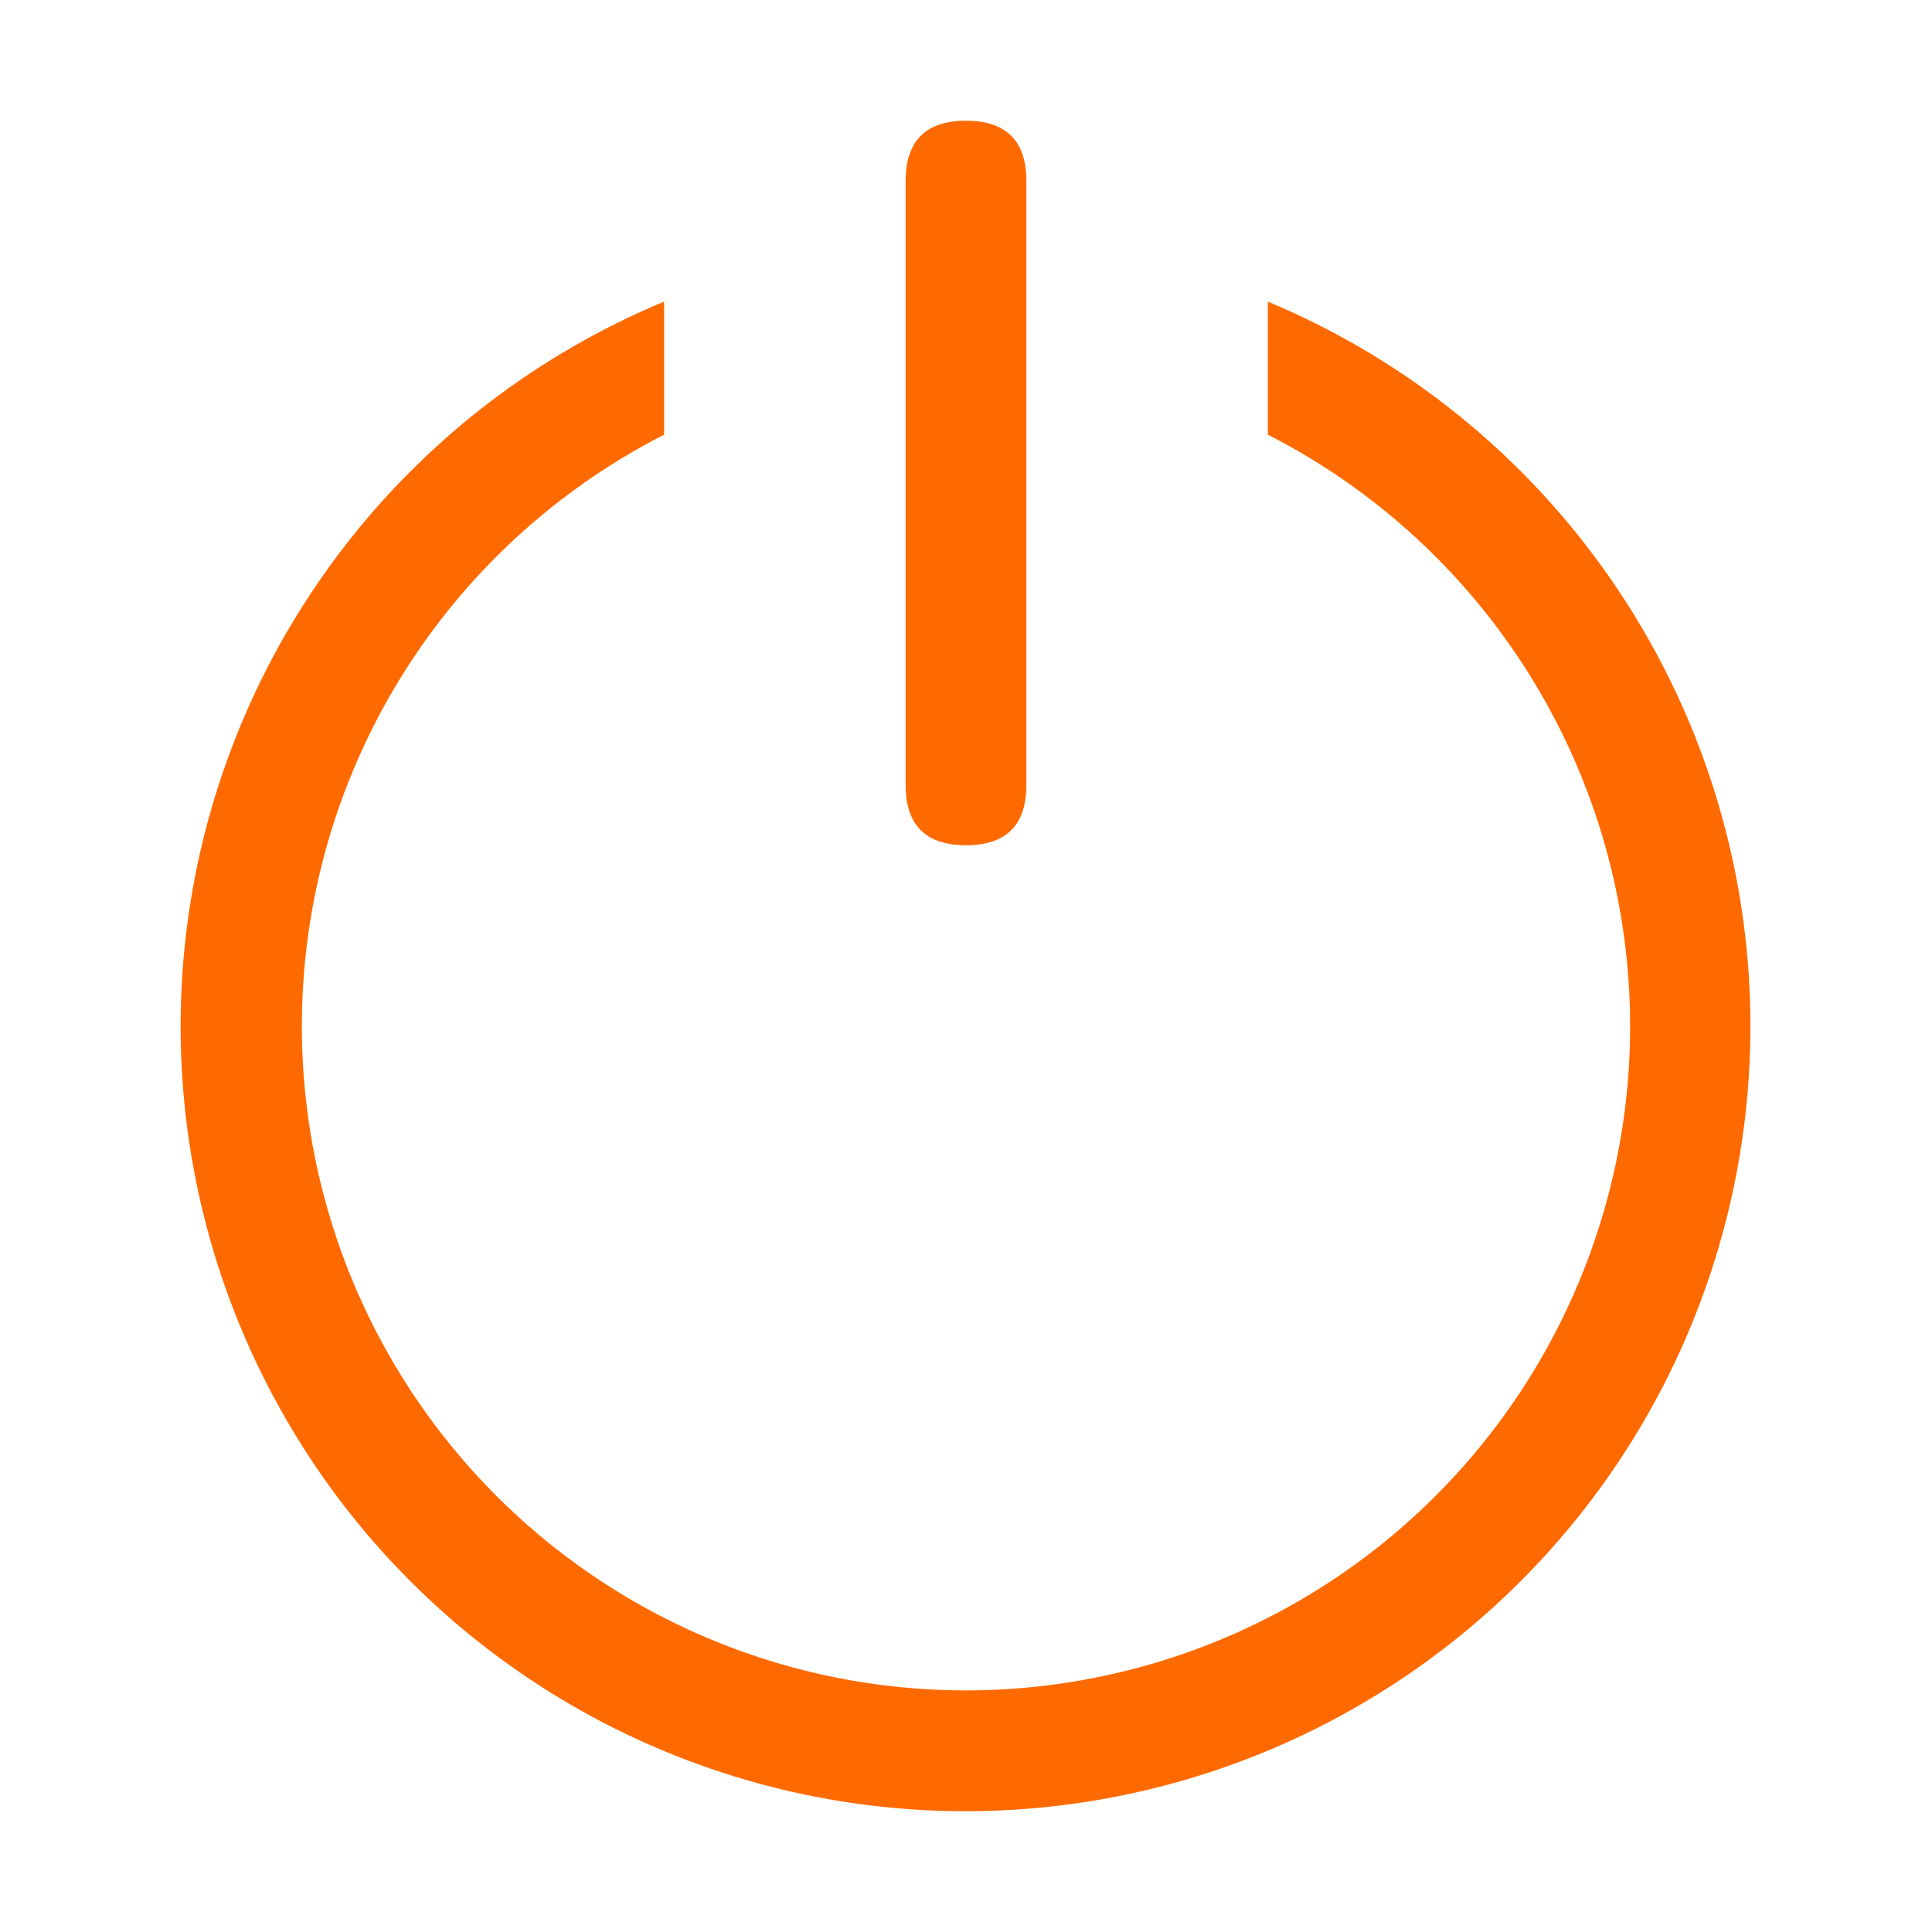 <?xml version="1.0" standalone="no"?><!DOCTYPE svg PUBLIC "-//W3C//DTD SVG 1.1//EN" "http://www.w3.org/Graphics/SVG/1.1/DTD/svg11.dtd"><svg t="1724134428518" class="icon" viewBox="0 0 1024 1024" version="1.1" xmlns="http://www.w3.org/2000/svg" p-id="12817" xmlns:xlink="http://www.w3.org/1999/xlink" width="200" height="200"><path d="M544 96c0-21.312-10.688-32-32-32-21.312 0-32 10.688-32 32v320c0 21.312 10.688 32 32 32 21.312 0 32-10.688 32-32v-320z m-192 134.4V159.872a416 416 0 1 0 567.68 465.6 416.128 416.128 0 0 0-247.68-465.6V230.4a352 352 0 1 1-320 0z" fill="#ff6a00" p-id="12818"></path></svg>